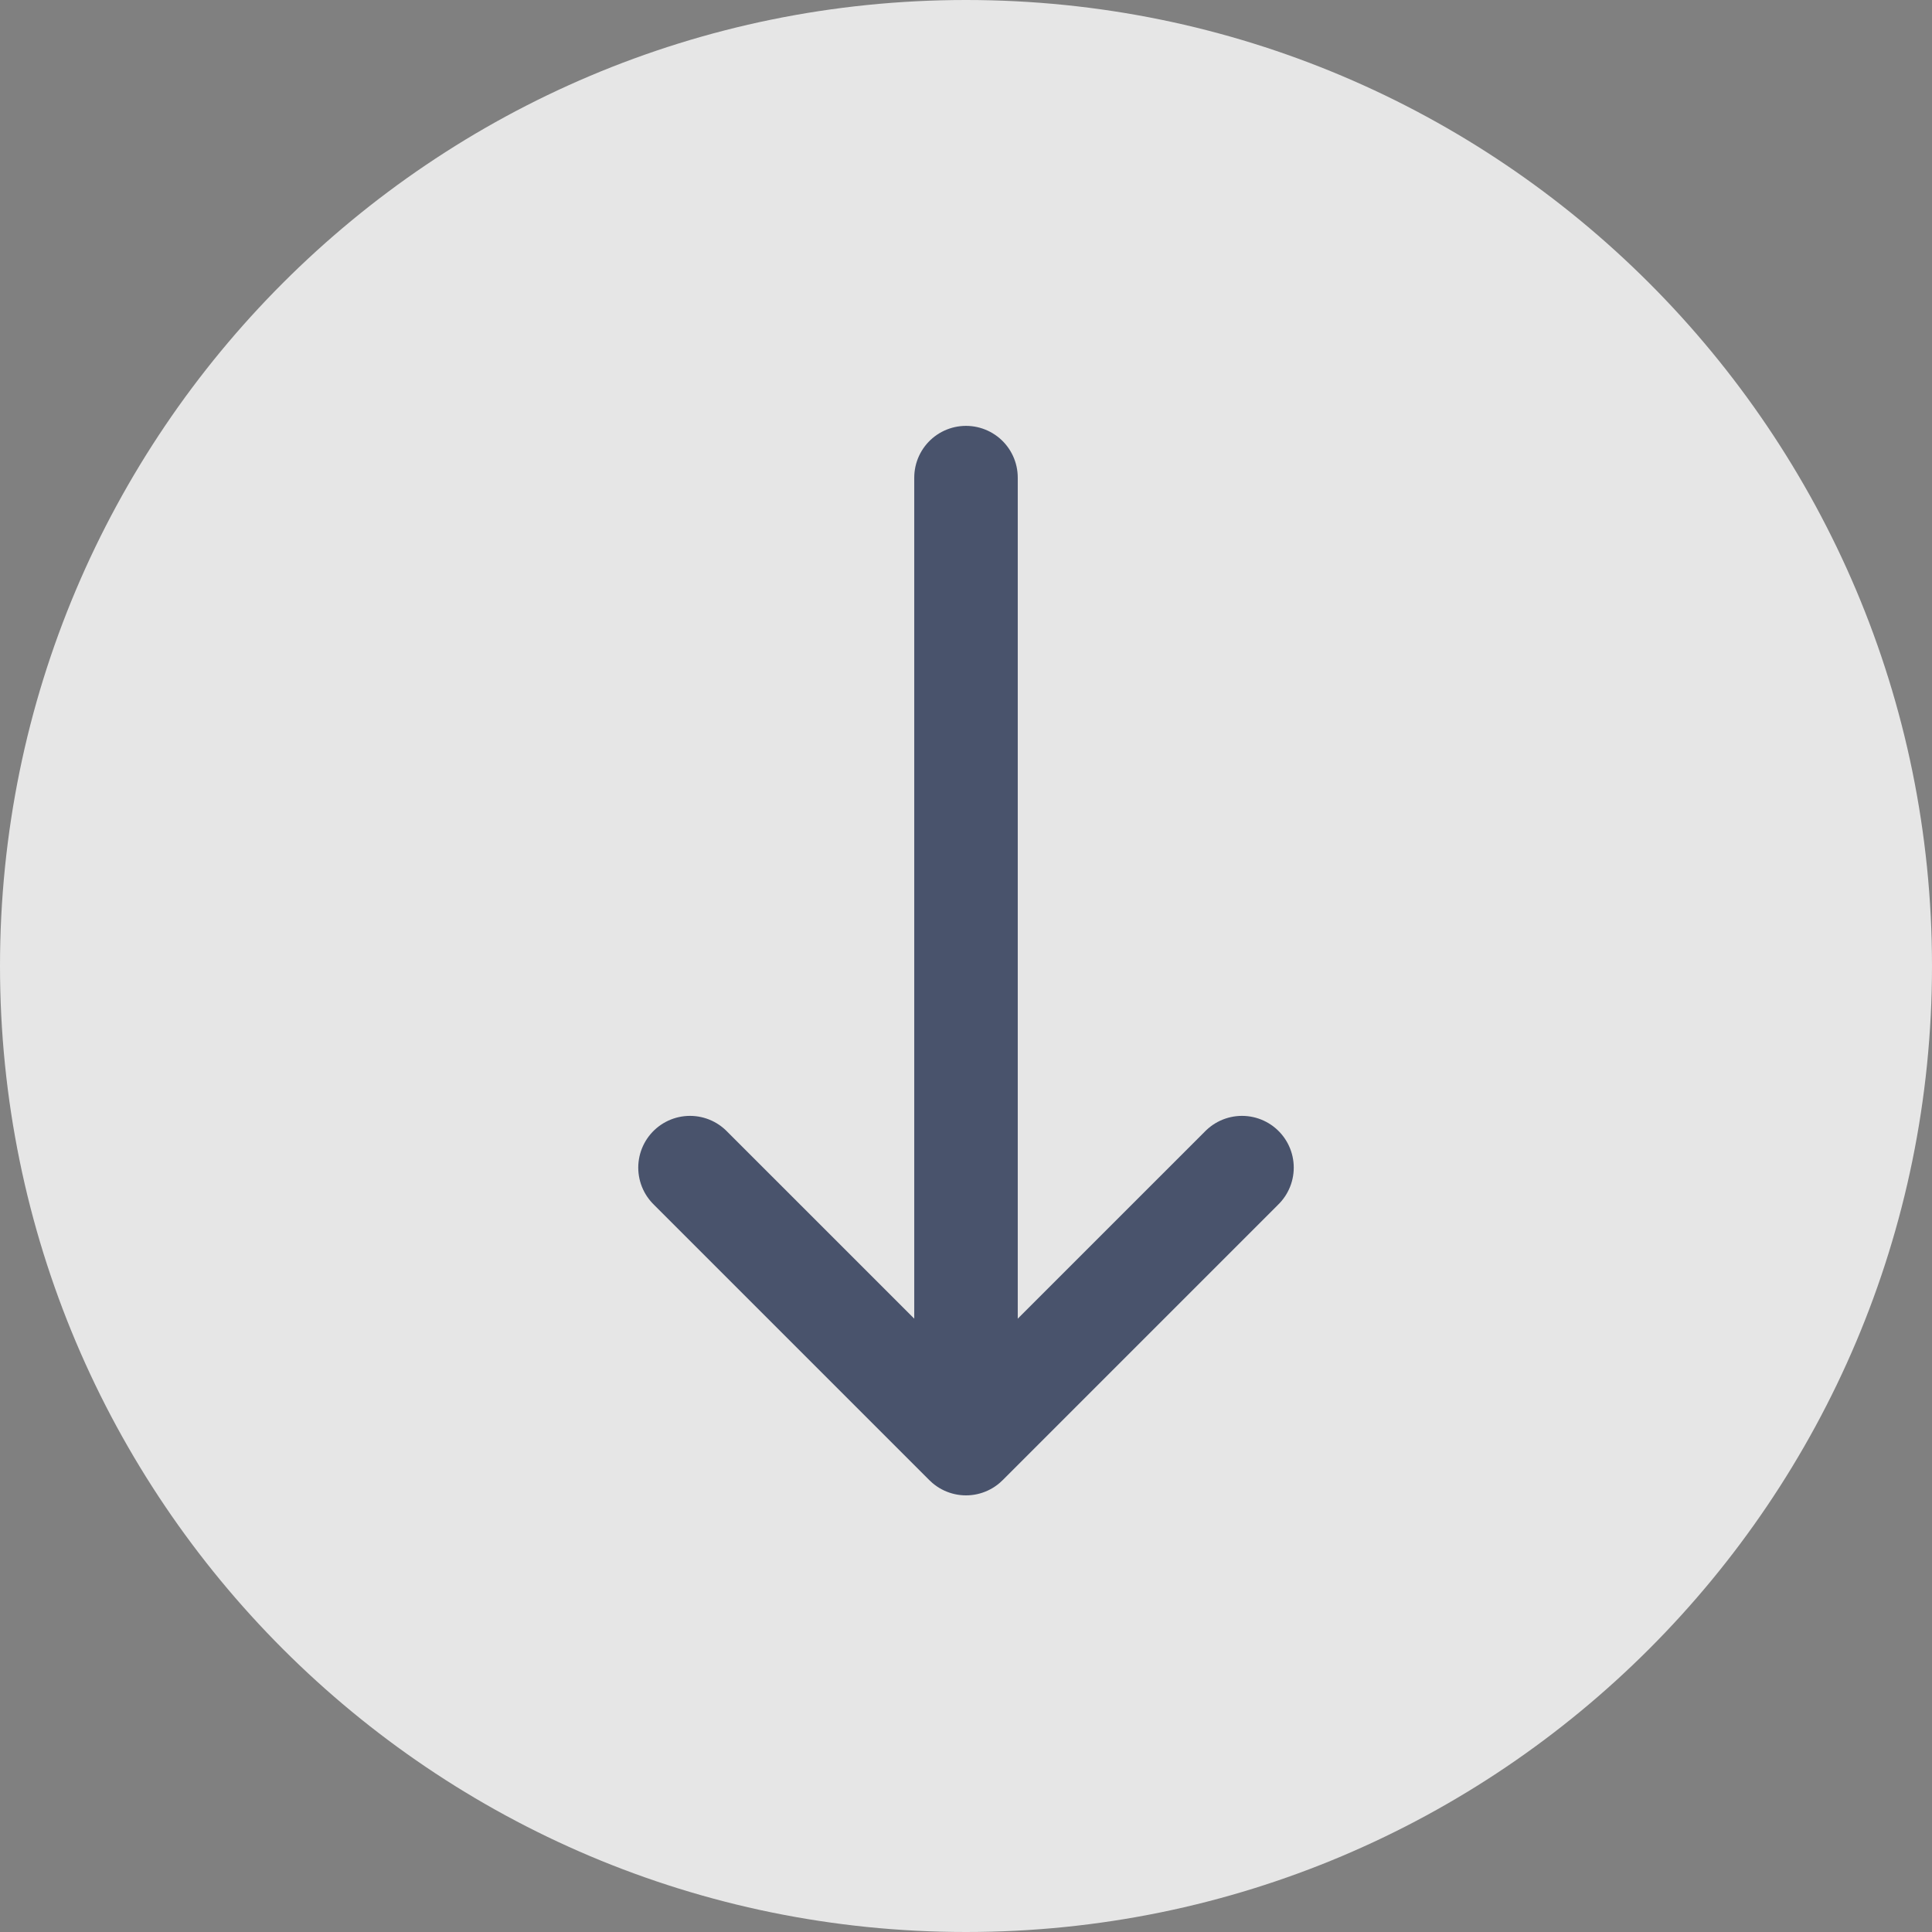 <svg width="28" height="28" viewBox="0 0 28 28" fill="none" xmlns="http://www.w3.org/2000/svg">
<rect x="0" y="0" width="28" height="28" fill="#808080" stroke="none"/>
<path d="M28 14C28 21.732 21.732 28 14 28C6.268 28 0 21.732 0 14C0 6.268 6.268 0 14 0C21.732 0 28 6.268 28 14Z" fill="white" fill-opacity="0.8"/>
<path d="M14 6.922L14 20.255" stroke="#49536C" stroke-width="1.5" stroke-linecap="round" stroke-linejoin="round"/>
<path d="M18 16.922L14 20.922L10 16.922" stroke="#49536C" stroke-width="1.5" stroke-linecap="round" stroke-linejoin="round"/>
</svg>
